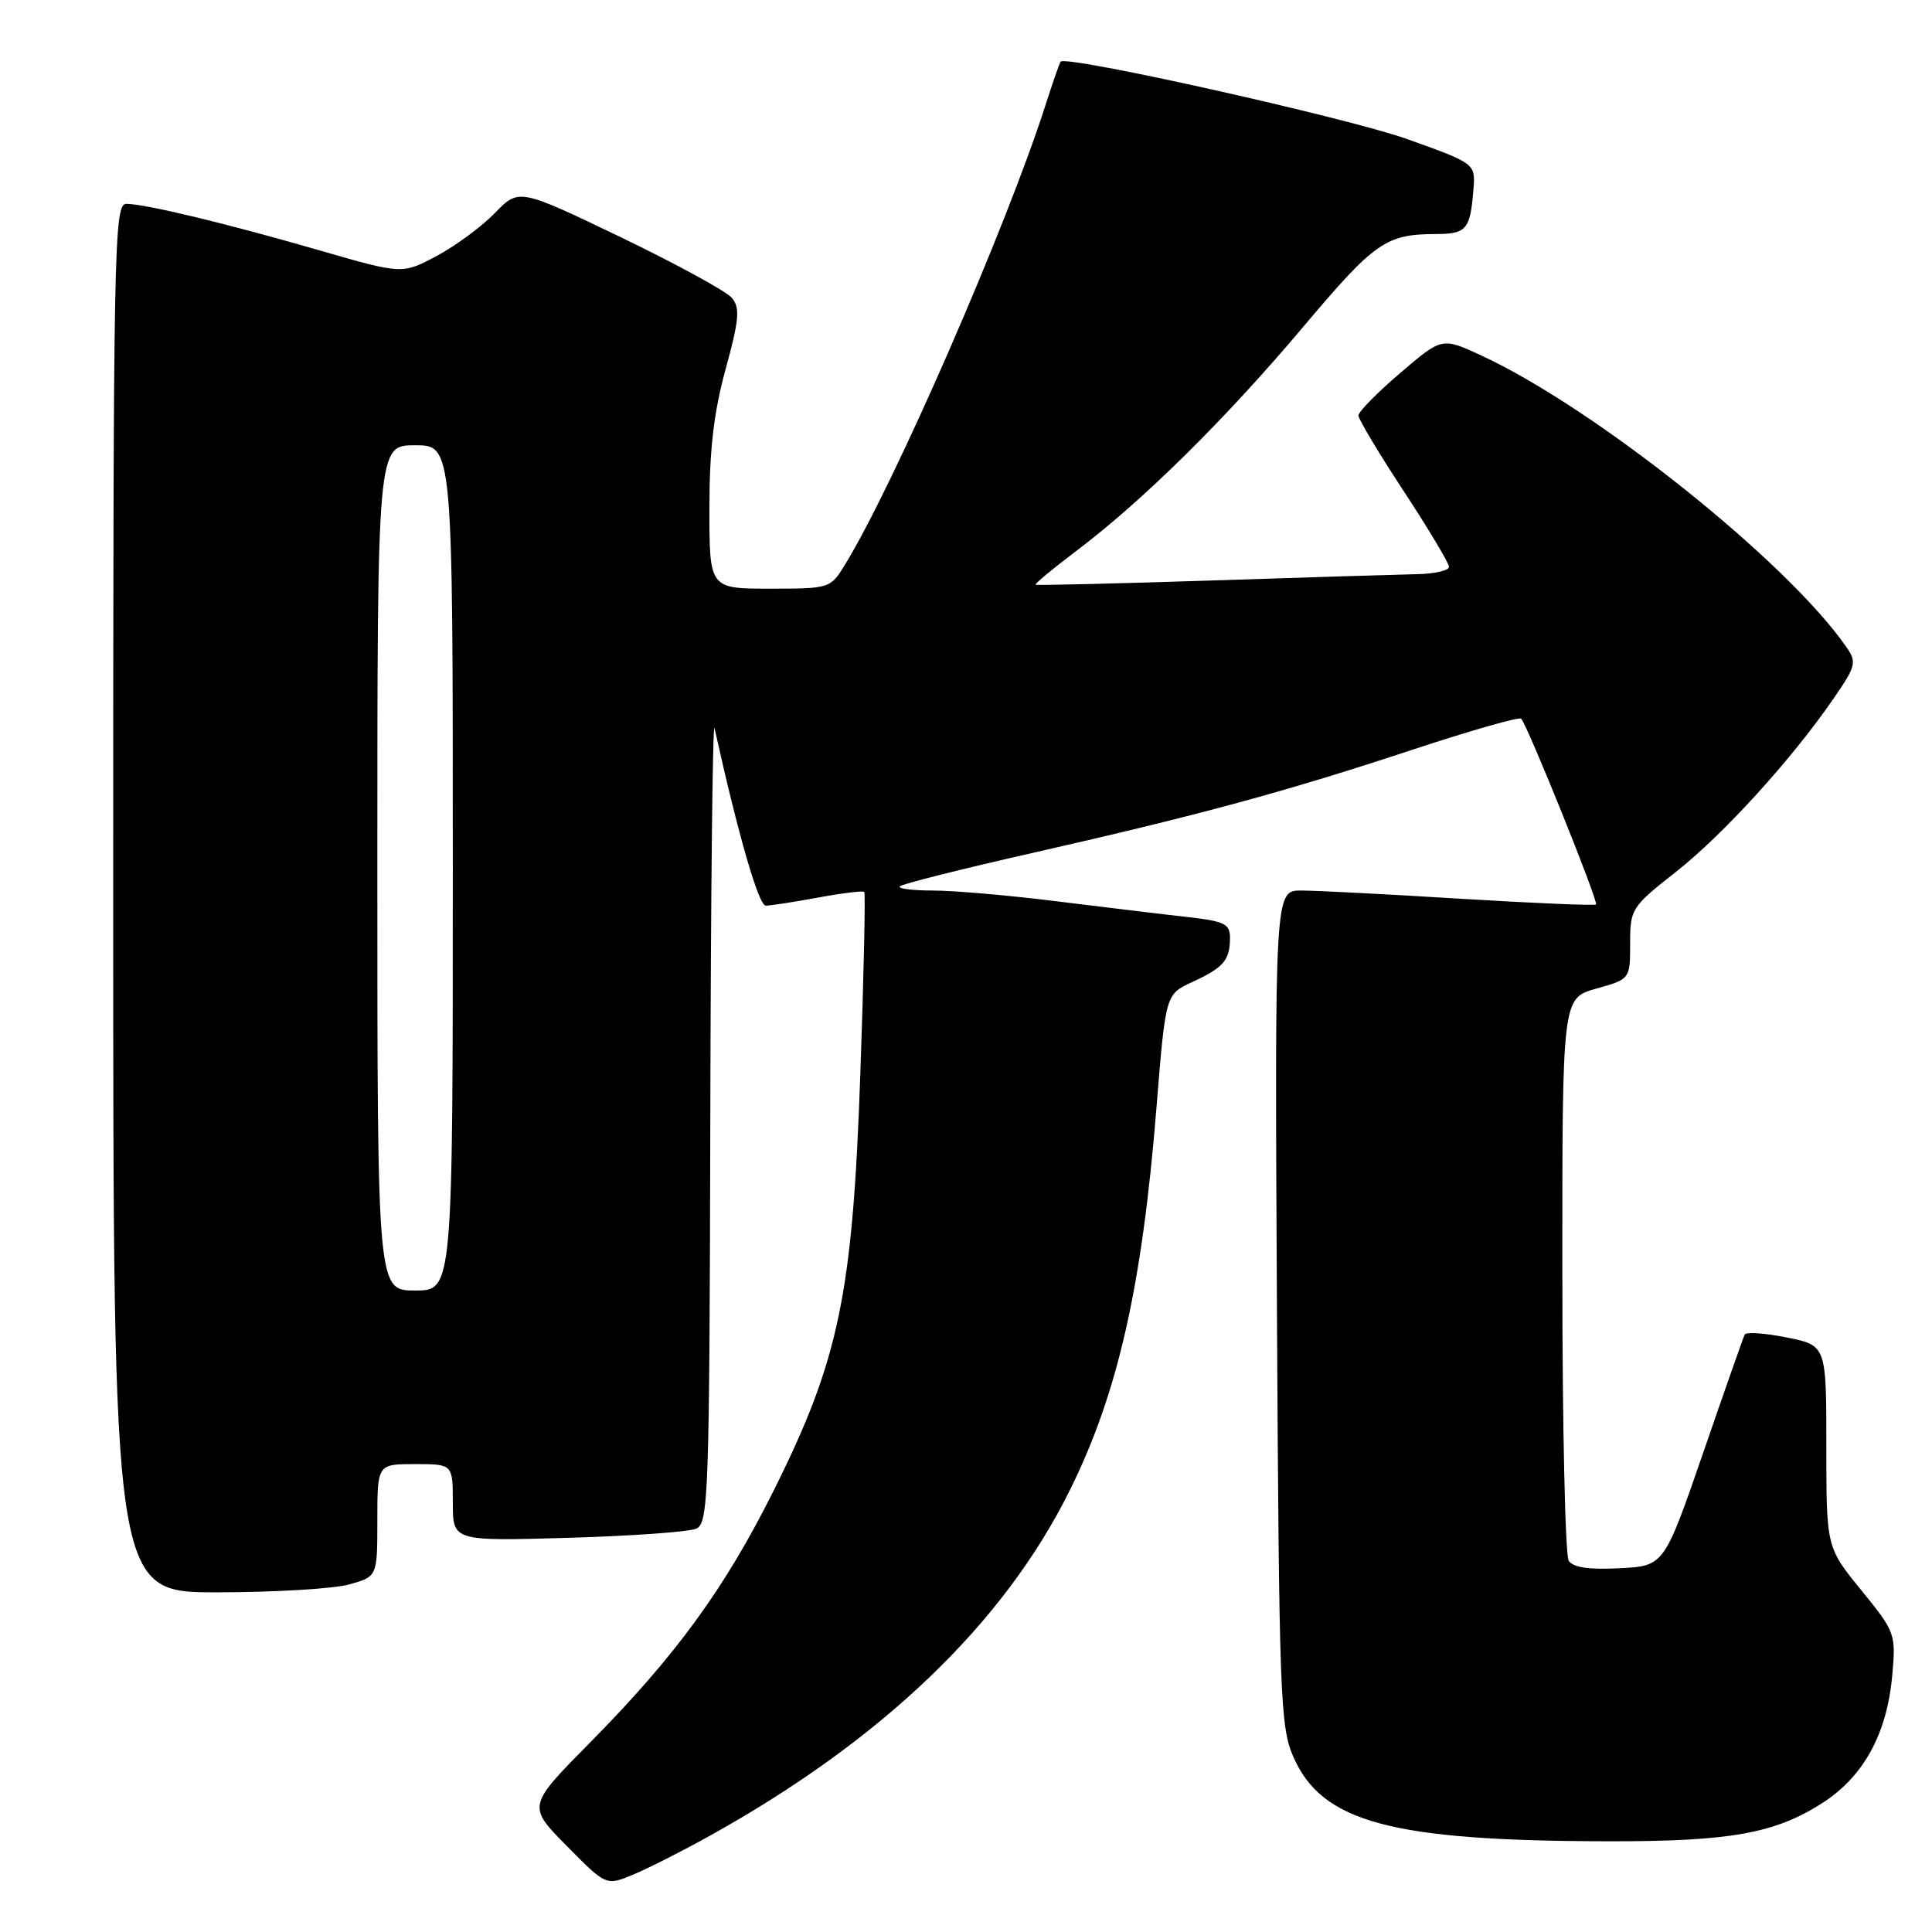 <?xml version="1.0" encoding="UTF-8" standalone="no"?>
<!DOCTYPE svg PUBLIC "-//W3C//DTD SVG 1.1//EN" "http://www.w3.org/Graphics/SVG/1.1/DTD/svg11.dtd" >
<svg xmlns="http://www.w3.org/2000/svg" xmlns:xlink="http://www.w3.org/1999/xlink" version="1.1" viewBox="0 0 256 256">
 <g >
 <path fill="currentColor"
d=" M 94.00 243.28 C 116.90 230.56 132.99 215.13 141.74 197.50 C 148.14 184.61 151.34 170.45 153.25 146.63 C 154.45 131.75 154.45 131.75 157.97 130.13 C 162.13 128.21 162.96 127.25 162.98 124.32 C 163.00 122.41 162.30 122.07 157.25 121.50 C 154.09 121.15 146.34 120.21 140.04 119.43 C 133.74 118.64 126.35 118.00 123.62 118.00 C 120.90 118.00 118.92 117.75 119.23 117.44 C 119.54 117.13 127.47 115.13 136.85 113.01 C 158.98 107.99 170.38 104.89 187.29 99.30 C 194.87 96.80 201.30 94.96 201.56 95.23 C 202.38 96.05 211.83 119.48 211.48 119.84 C 211.31 120.02 203.23 119.68 193.55 119.09 C 183.86 118.49 174.35 118.00 172.42 118.00 C 168.91 118.00 168.91 118.00 169.20 173.25 C 169.48 224.65 169.63 228.80 171.37 232.78 C 175.17 241.48 184.37 243.94 213.20 243.98 C 229.19 244.00 235.10 242.95 241.35 238.99 C 246.89 235.48 250.03 229.81 250.73 222.01 C 251.23 216.50 251.14 216.25 246.62 210.70 C 242.00 205.03 242.00 205.03 242.00 191.65 C 242.00 178.27 242.00 178.27 236.75 177.22 C 233.86 176.64 231.35 176.47 231.18 176.84 C 231.00 177.20 228.52 184.25 225.68 192.50 C 220.50 207.50 220.50 207.50 214.59 207.80 C 210.54 208.01 208.43 207.70 207.86 206.80 C 207.40 206.09 207.02 189.02 207.02 168.88 C 207.00 132.26 207.00 132.26 211.50 131.00 C 216.00 129.74 216.00 129.74 216.00 125.02 C 216.00 120.43 216.18 120.16 222.03 115.56 C 228.32 110.62 237.39 100.65 242.93 92.60 C 245.95 88.22 246.06 87.75 244.63 85.70 C 236.74 74.35 211.32 54.06 196.27 47.10 C 191.07 44.69 191.07 44.69 185.54 49.42 C 182.49 52.03 180.00 54.56 180.00 55.05 C 180.00 55.54 182.70 60.06 186.00 65.08 C 189.30 70.11 192.00 74.62 192.00 75.11 C 192.00 75.60 190.09 76.04 187.75 76.08 C 185.41 76.13 173.15 76.50 160.50 76.92 C 147.85 77.33 137.38 77.58 137.22 77.48 C 137.07 77.37 139.50 75.35 142.63 72.99 C 151.44 66.34 162.28 55.64 172.60 43.41 C 182.20 32.02 183.61 31.04 190.28 31.01 C 194.33 31.00 194.82 30.41 195.24 25.08 C 195.50 21.67 195.50 21.67 186.49 18.44 C 178.64 15.63 141.29 7.28 140.54 8.17 C 140.39 8.35 139.48 10.97 138.51 14.00 C 133.32 30.16 118.55 64.03 112.01 74.75 C 110.04 77.98 109.98 78.00 102.01 78.00 C 94.00 78.00 94.00 78.00 94.00 67.37 C 94.00 59.60 94.58 54.64 96.15 48.90 C 97.95 42.34 98.08 40.80 96.98 39.47 C 96.25 38.60 89.60 34.97 82.21 31.41 C 68.76 24.95 68.76 24.95 65.56 28.24 C 63.80 30.05 60.32 32.61 57.82 33.94 C 53.29 36.34 53.29 36.34 42.39 33.19 C 30.05 29.62 19.34 27.04 16.75 27.01 C 15.10 27.00 15.00 32.04 15.00 119.00 C 15.00 211.00 15.00 211.00 28.75 210.99 C 36.31 210.99 44.19 210.52 46.25 209.95 C 50.00 208.91 50.00 208.91 50.00 201.45 C 50.00 194.00 50.00 194.00 55.00 194.00 C 60.00 194.00 60.00 194.00 60.00 199.11 C 60.00 204.21 60.00 204.21 75.25 203.77 C 83.64 203.53 91.29 202.98 92.25 202.56 C 93.88 201.84 94.01 198.21 94.12 148.14 C 94.18 118.64 94.43 95.40 94.68 96.50 C 97.82 110.65 100.52 120.00 101.47 120.00 C 102.11 120.00 105.23 119.52 108.41 118.93 C 111.59 118.34 114.34 118.01 114.52 118.18 C 114.69 118.36 114.46 129.30 113.99 142.50 C 112.98 171.50 111.17 180.18 102.52 197.50 C 96.04 210.49 89.55 219.39 78.19 230.89 C 69.87 239.31 69.87 239.31 75.10 244.60 C 80.32 249.89 80.32 249.89 83.91 248.39 C 85.88 247.57 90.42 245.27 94.00 243.28 Z  M 50.00 115.00 C 50.00 59.00 50.00 59.00 55.00 59.00 C 60.00 59.00 60.00 59.00 60.00 115.00 C 60.00 171.00 60.00 171.00 55.00 171.00 C 50.00 171.00 50.00 171.00 50.00 115.00 Z "/>
</g>
</svg>
